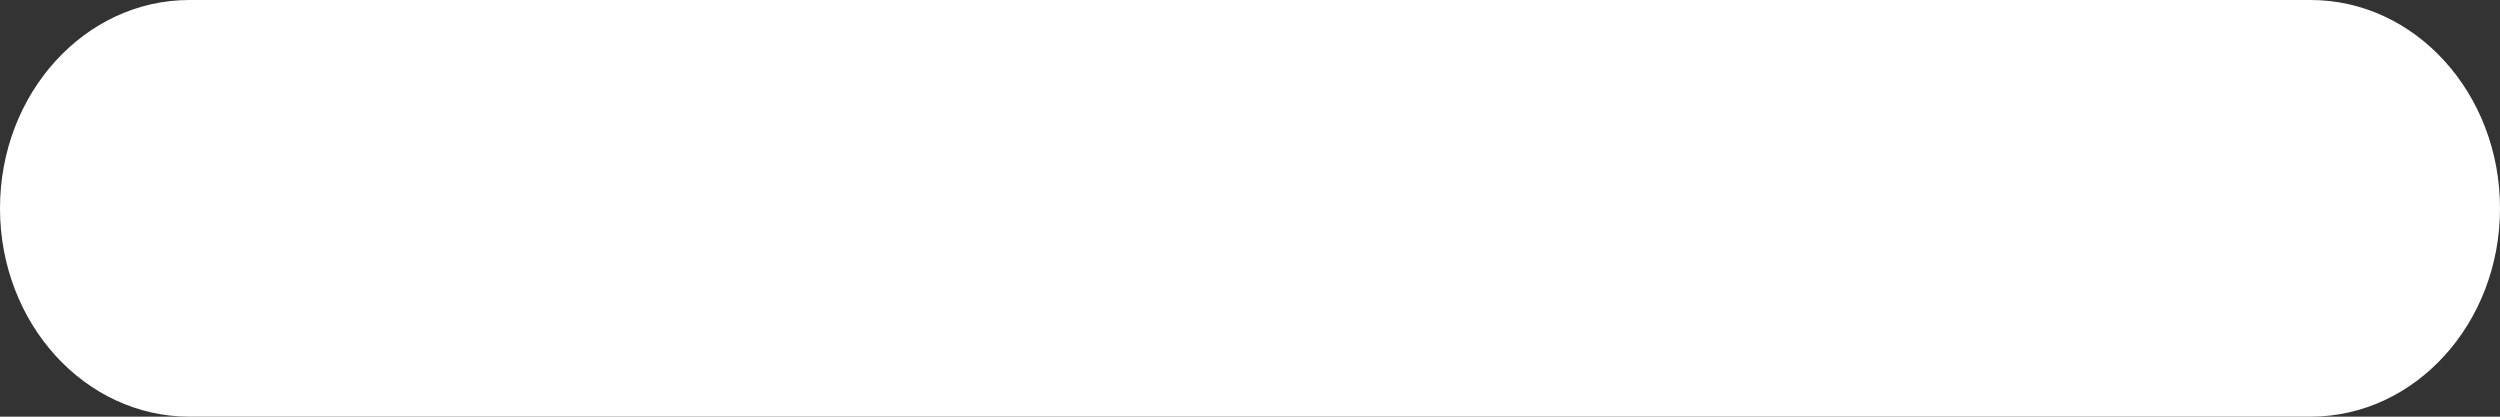 <svg width="18" height="3" viewBox="0 0 18 3" fill="none" xmlns="http://www.w3.org/2000/svg">
<rect x="0" y="0" width="18" height="3" fill="#333333" stroke="none"/>
<path d="M1.364 0C0.611 0 0 0.672 0 1.5C0 2.328 0.611 3 1.364 3H16.636C17.39 3 18 2.328 18 1.5C18 0.672 17.39 0 16.636 0H1.364Z" fill="white"/>
</svg>

